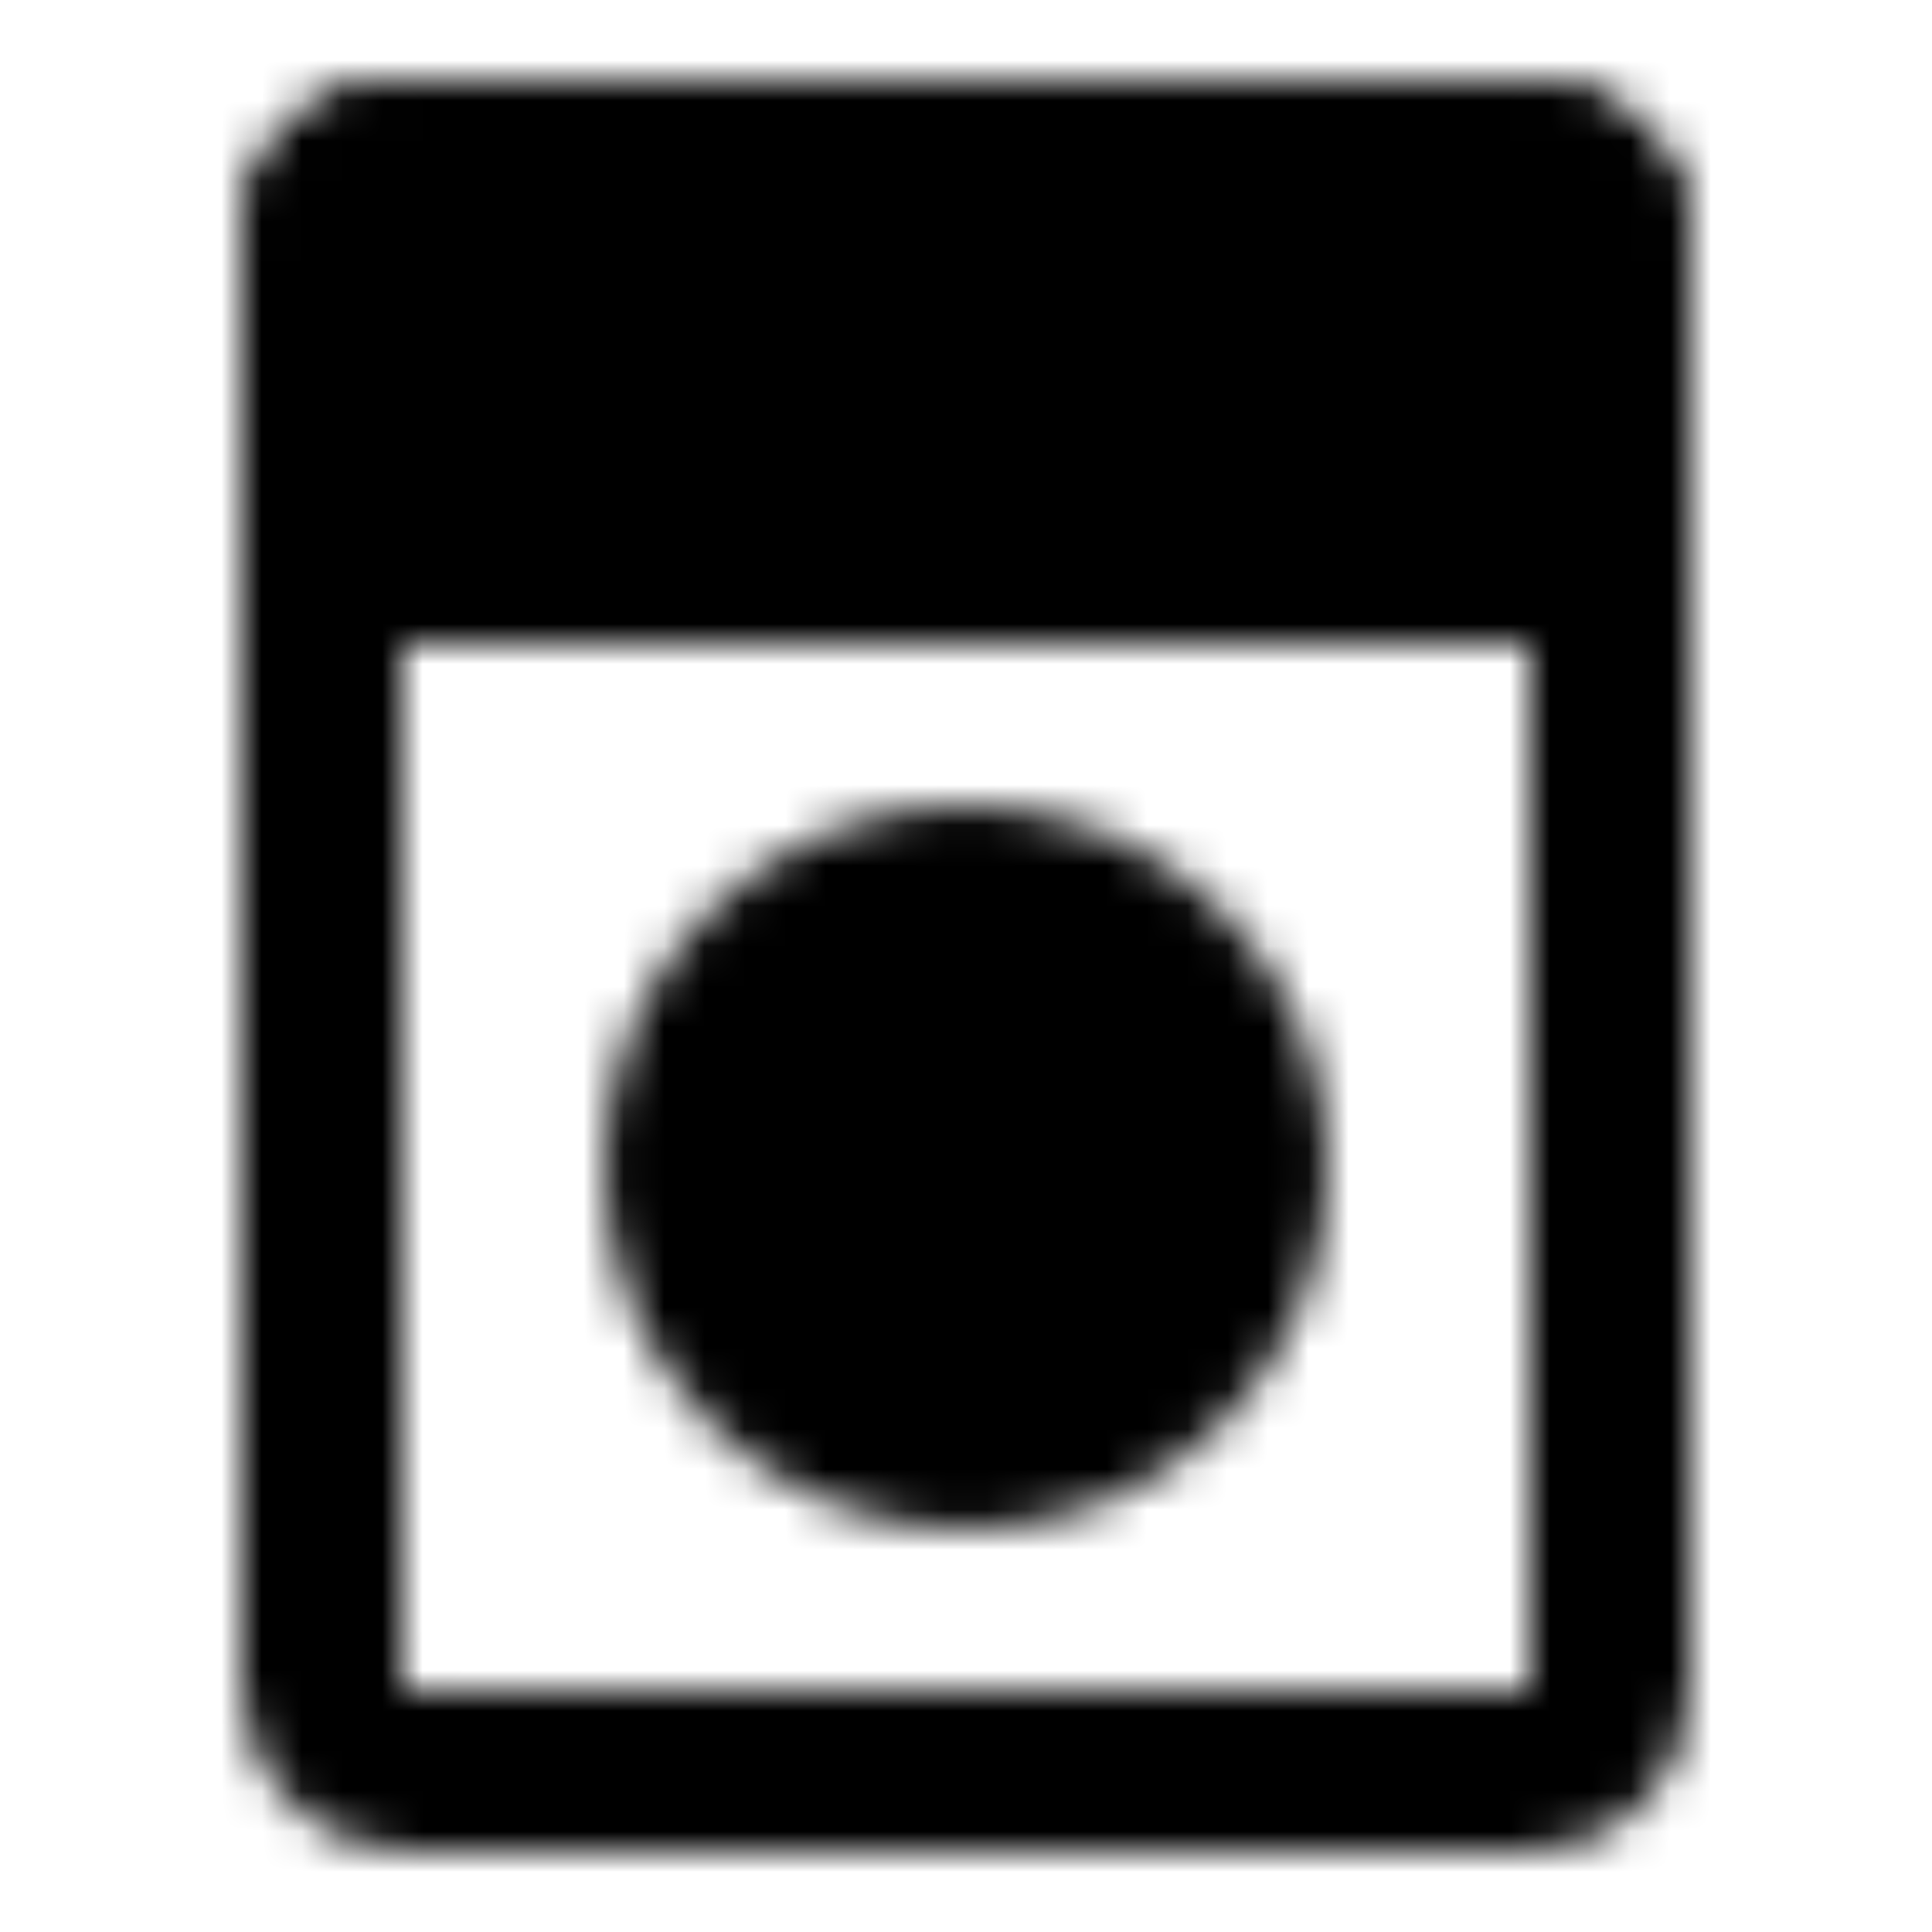<svg xmlns="http://www.w3.org/2000/svg" xmlns:xlink="http://www.w3.org/1999/xlink" width="48" height="48" viewBox="0 0 48 48"><defs><mask id="ipSWashingMachineOne0"><g fill="none"><rect width="32" height="40" x="8" y="4" stroke="#fff" stroke-width="4" rx="2"/><path fill="#fff" stroke="#fff" stroke-width="4" d="M8 12a2 2 0 0 0 2 2h28a2 2 0 0 0 2-2V6a2 2 0 0 0-2-2H10a2 2 0 0 0-2 2z"/><circle cx="14" cy="9" r="2" fill="#000"/><circle cx="20" cy="9" r="2" fill="#000"/><circle cx="24" cy="29" r="7" fill="#fff" stroke="#fff" stroke-width="4"/></g></mask></defs><path fill="currentColor" d="M0 0h48v48H0z" mask="url(#ipSWashingMachineOne0)"/></svg>
